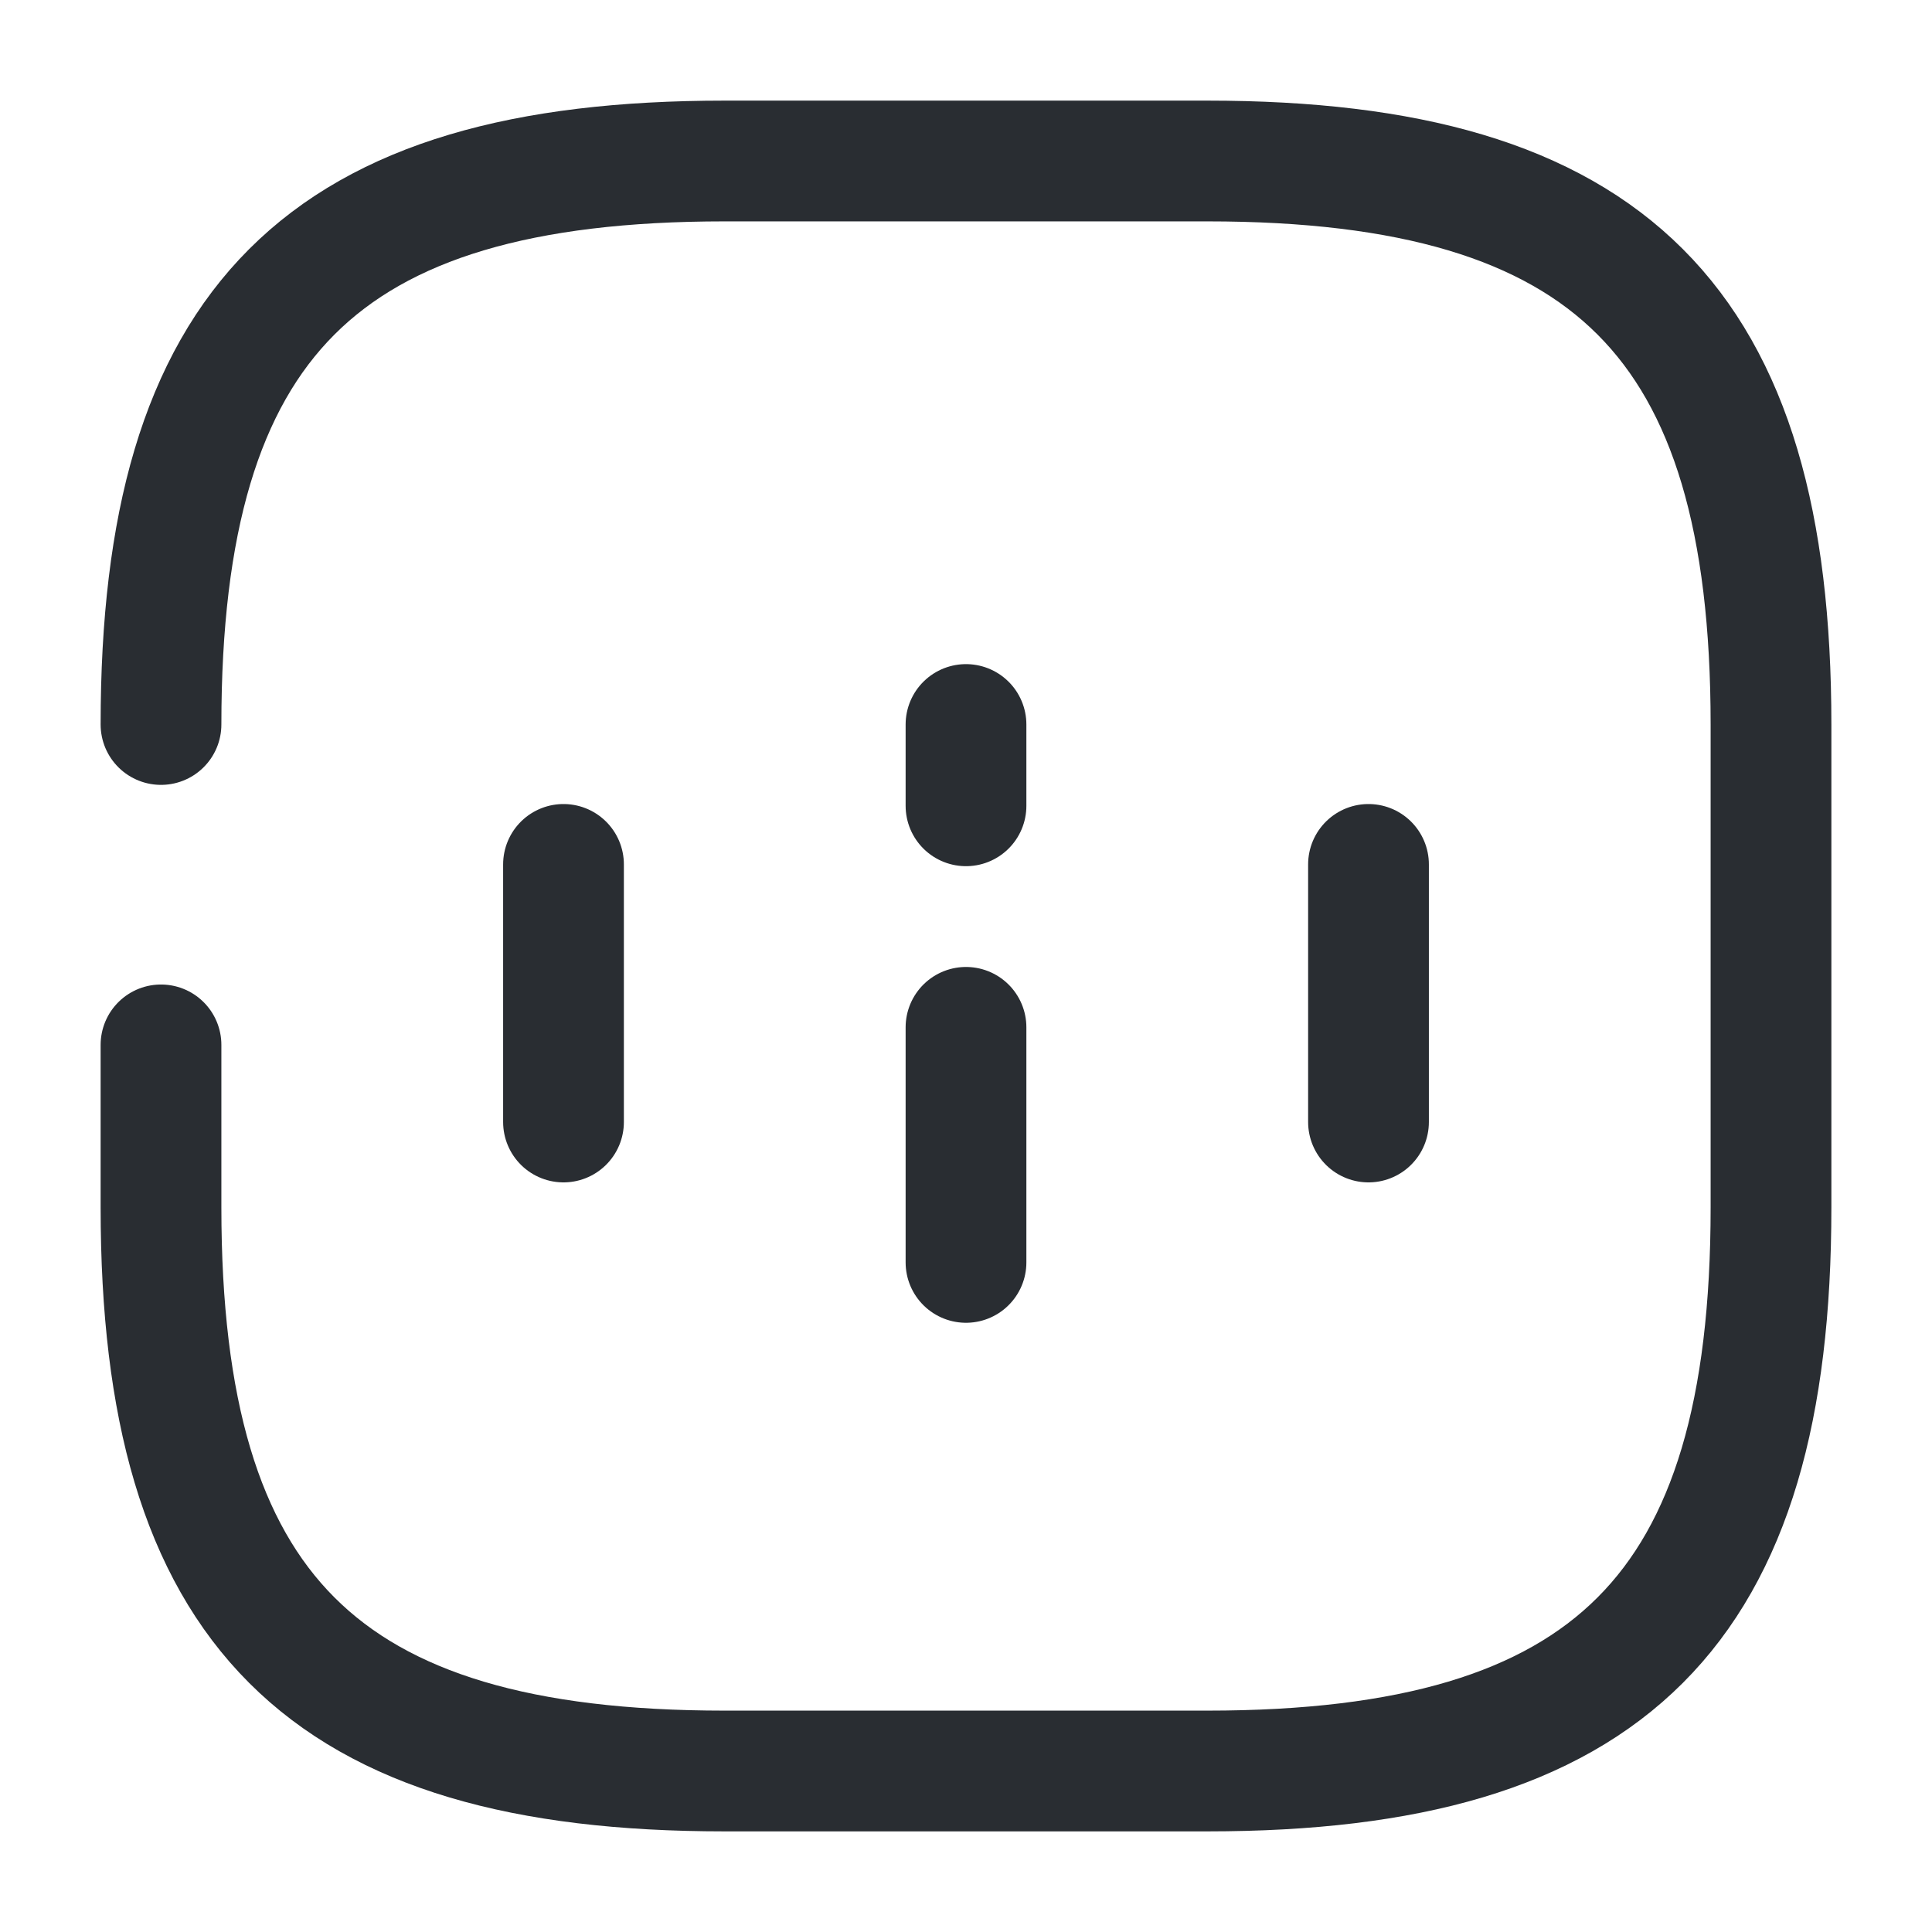 <svg width="24" height="24" fill="none" xmlns="http://www.w3.org/2000/svg"><path d="M7 10.738v3.2M12 15.682v-2.92M12 9v1.01M17 10.738v3.2M2 12.98V15c0 5 2 7 7 7h6c5 0 7-2 7-7V9c0-5-2-7-7-7H9C4 2 2 4 2 9" stroke="#292D32" stroke-width="1.5" stroke-linecap="round" stroke-linejoin="round"/></svg>